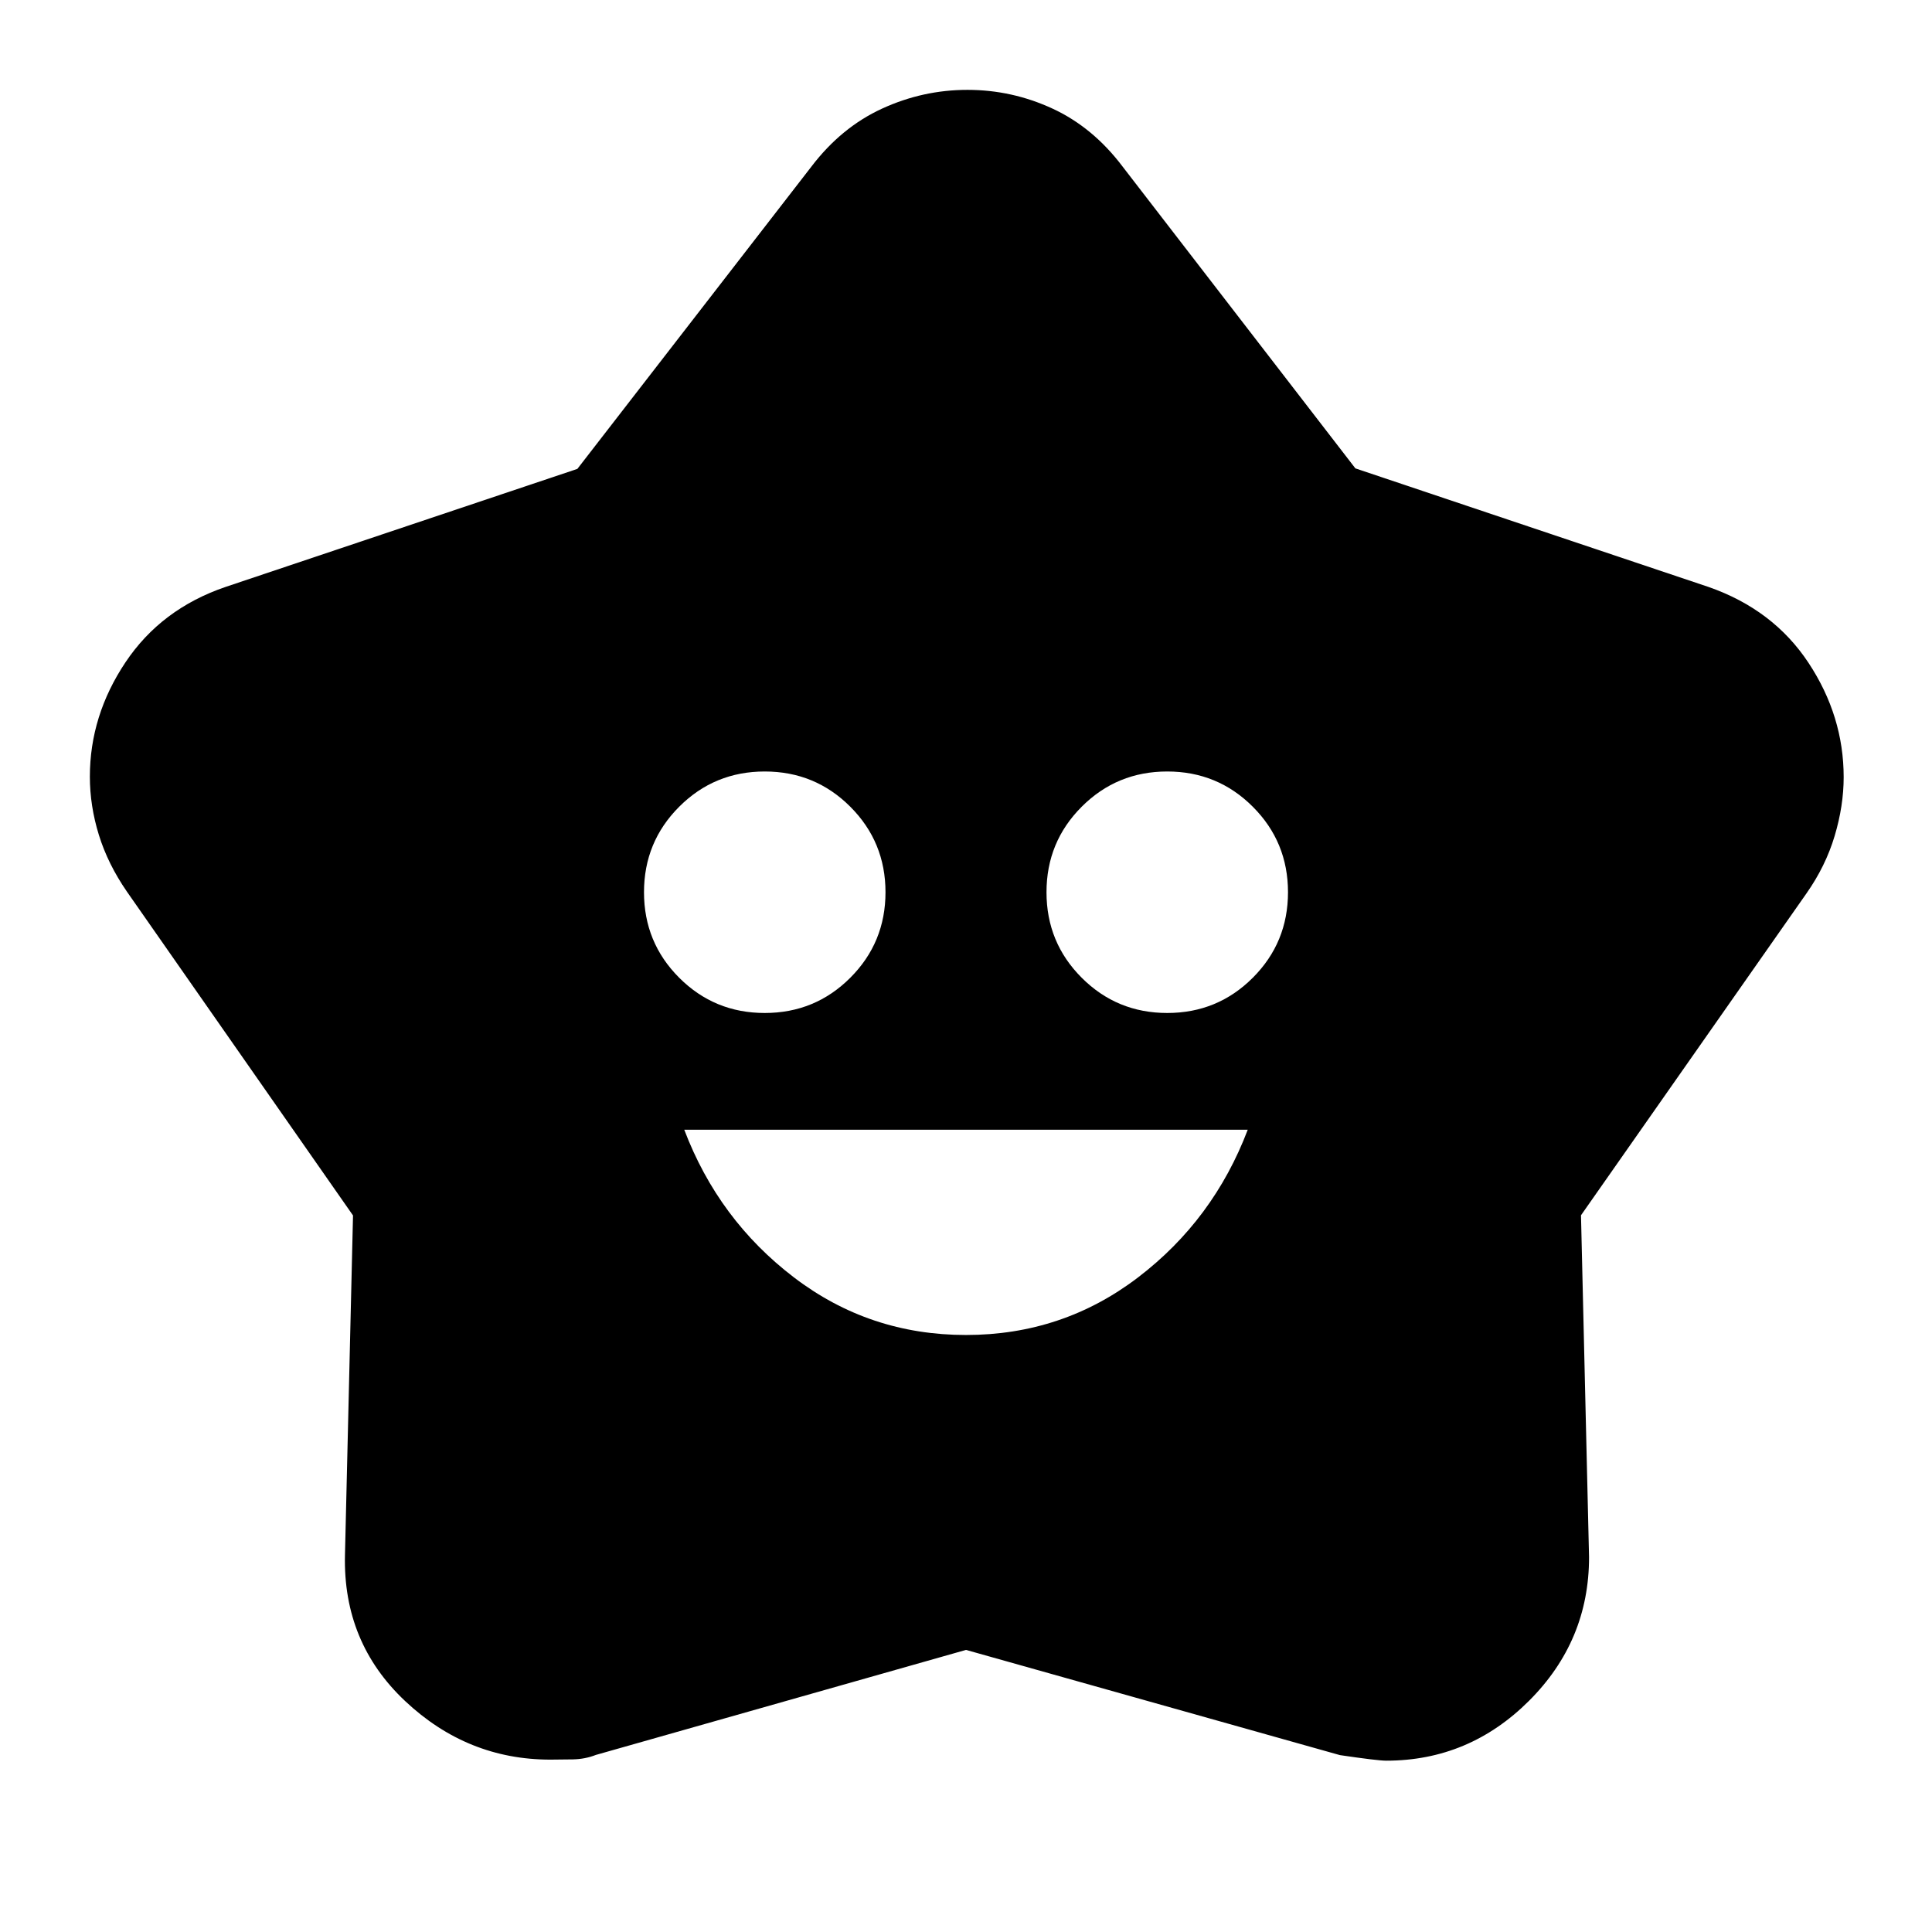 <svg xmlns="http://www.w3.org/2000/svg" height="24" viewBox="0 -960 960 960" width="24"><path d="M480-296.652q48 0 85.5-28.62 37.5-28.619 54.5-73.38H340q17 44.761 54.5 73.38 37.5 28.62 85.5 28.62Zm-100-160q25 0 42.5-17.5t17.5-42.5q0-25-17.5-42.5t-42.5-17.5q-25 0-42.5 17.5t-17.5 42.5q0 25 17.5 42.5t42.5 17.5Zm200 0q25 0 42.5-17.5t17.5-42.5q0-25-17.5-42.5t-42.5-17.5q-25 0-42.5 17.5t-17.5 42.5q0 25 17.5 42.5t42.5 17.5ZM286.89-727.01l116.24-150.142q14.878-19.56 35.164-28.878 20.285-9.318 42.415-9.318 22.151 0 42.289 9.318 20.139 9.318 34.872 28.878l115.609 149.884 175.478 58.92q32.195 11.239 49.673 37.696 17.479 26.456 17.479 56.821 0 14.208-4.484 29.204t-13.995 28.54L785.587-356.136l4 169.897q0 41.602-29.815 71.355-29.815 29.754-70.968 29.754-4.282 0-23-2.761L480-140.174 296.094-87.988q-5.377 2.097-11.377 2.216-6 .12-11.239.12-41.226 0-72.145-29.076-30.92-29.076-29.92-72.511l4-168.804L63.081-516.927q-9.46-13.688-13.945-28.173-4.484-14.486-4.484-28.971 0-30.364 17.715-56.861 17.714-26.497 49.676-37.416L286.89-727.01Z"/></svg>